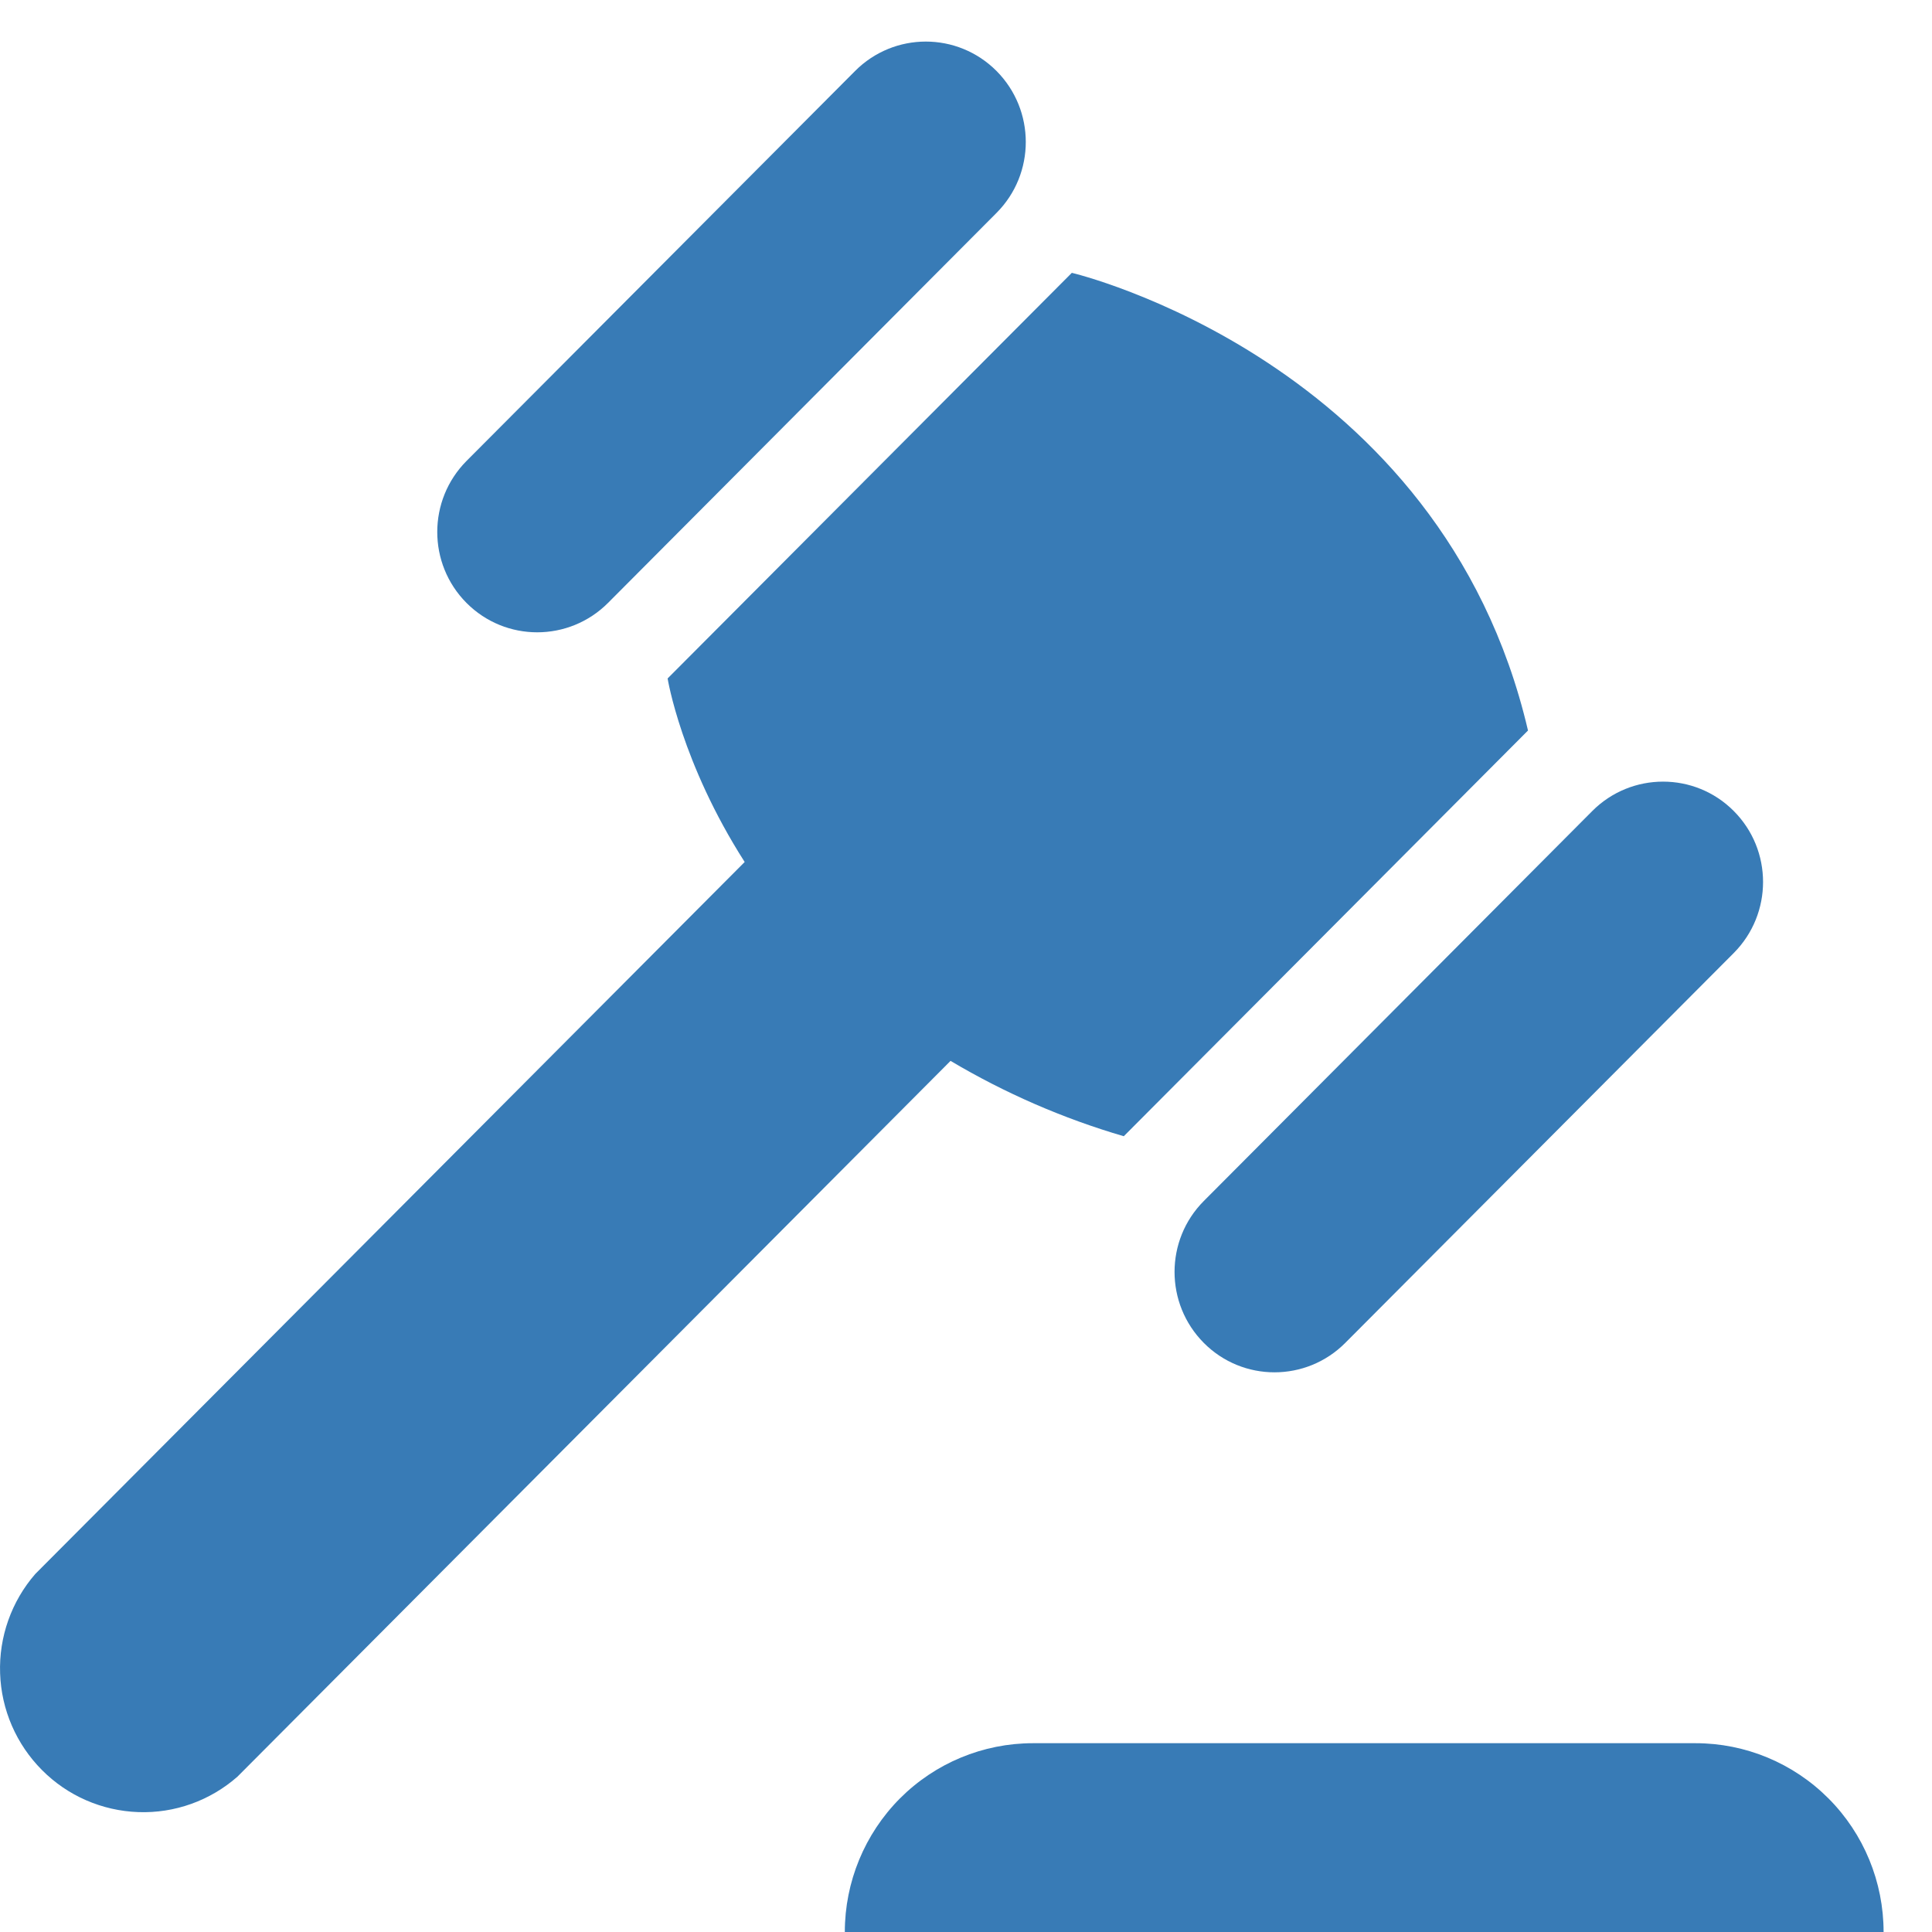 <svg width="18" height="18" viewBox="0 0 18 18" fill="none" xmlns="http://www.w3.org/2000/svg">
<path d="M14.236 6.806L10.47 10.586C9.905 10.421 9.363 10.185 8.856 9.884L2.212 16.553C1.957 16.777 1.627 16.895 1.289 16.883C0.951 16.871 0.63 16.732 0.391 16.491C0.152 16.251 0.012 15.929 0.001 15.59C-0.011 15.251 0.107 14.919 0.329 14.664L6.938 8.031C6.347 7.107 6.22 6.321 6.22 6.321L9.986 2.542C9.986 2.542 13.429 3.351 14.236 6.806Z" fill="#387BB6"/>
<path d="M14.835 7.556L11.216 11.189C10.852 11.554 10.852 12.146 11.216 12.512C11.579 12.877 12.17 12.877 12.534 12.511L16.153 8.879C16.517 8.513 16.517 7.921 16.153 7.556C15.79 7.191 15.199 7.191 14.835 7.556Z" fill="#387BB6"/>
<path d="M7.966 0.662L4.347 4.294C3.983 4.66 3.983 5.252 4.346 5.617C4.71 5.983 5.301 5.982 5.665 5.617L9.284 1.984C9.648 1.619 9.648 1.027 9.284 0.661C8.92 0.296 8.33 0.296 7.966 0.662Z" fill="#387BB6"/>
<path d="M9.624 16.241H15.797C16.262 16.241 16.707 16.426 17.036 16.756C17.365 17.086 17.549 17.534 17.549 18H7.871C7.871 17.534 8.056 17.086 8.384 16.756C8.713 16.426 9.159 16.241 9.624 16.241Z" fill="#387BB6"/>
</svg>
